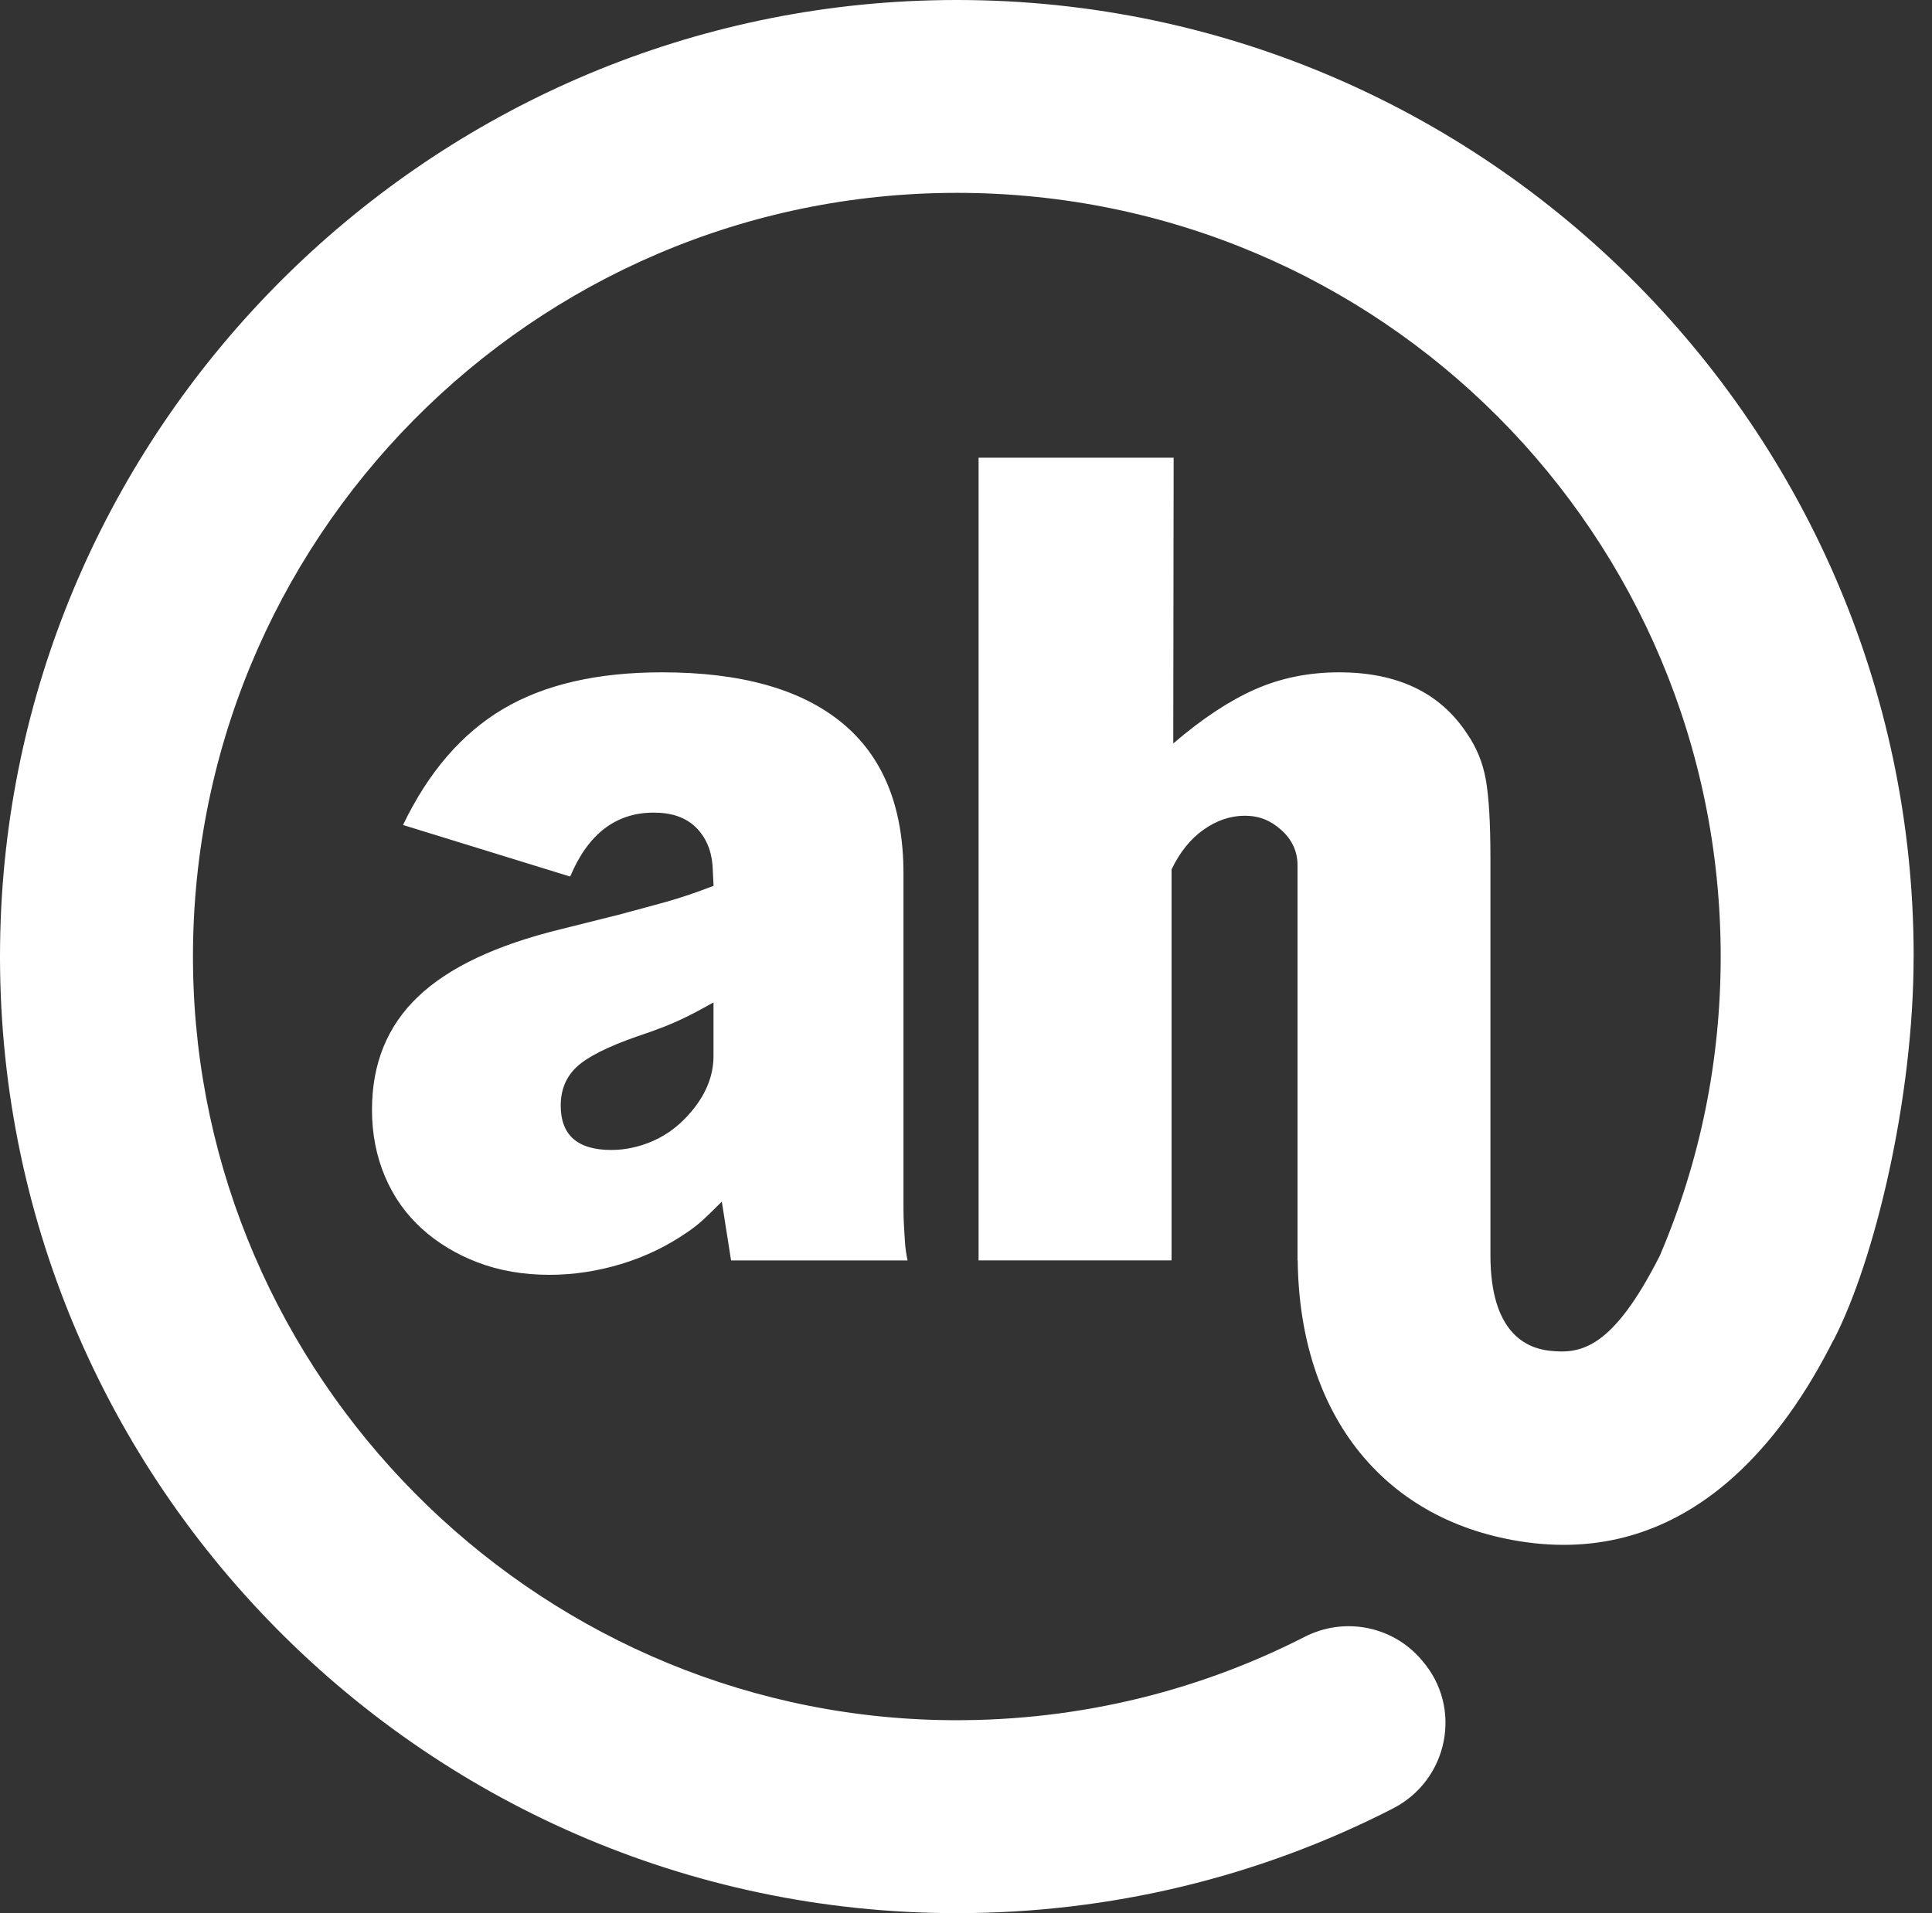 <svg width="105" height="104" viewBox="0 0 105 104" fill="none" xmlns="http://www.w3.org/2000/svg">
<rect x="0" y="0" width="105" height="104" fill="#333333" stroke="none"/>
<path d="M36.028 55.842C36.402 55.692 36.728 55.553 37.01 55.42C37.289 55.291 37.571 55.148 37.853 54.999C38.132 54.849 38.441 54.683 38.777 54.492V57.408C38.777 58.642 38.234 59.801 37.149 60.885C36.626 61.408 36.018 61.81 35.328 62.092C34.634 62.37 33.934 62.513 33.224 62.513C31.392 62.513 30.474 61.711 30.474 60.1C30.474 59.24 30.763 58.54 31.345 57.996C31.922 57.456 33.017 56.902 34.624 56.341C35.185 56.154 35.651 55.988 36.028 55.838V55.842ZM104.004 52.001C104.004 22.644 79.554 -1.106 49.949 0.04C22.957 1.087 1.087 22.957 0.04 49.945C-1.106 79.55 22.644 104 52.001 104C60.393 104 68.475 102.015 75.697 98.314C78.711 96.771 79.513 92.829 77.291 90.273C77.267 90.246 77.243 90.219 77.219 90.188C75.646 88.377 73.042 87.887 70.908 88.978C64.876 92.064 58.095 93.655 51.067 93.502C28.84 93.012 10.783 74.779 10.491 52.548C10.188 29.404 28.928 10.484 52.001 10.484C75.075 10.484 93.516 29.108 93.516 51.998C93.516 57.653 92.404 63.111 90.212 68.25C87.633 73.351 85.903 73.616 84.207 73.426C82.909 73.28 81.002 72.406 81.002 68.24V46.642C81.002 44.735 80.917 43.314 80.751 42.38C80.584 41.445 80.237 40.606 79.714 39.858C78.259 37.652 75.945 36.548 72.774 36.548C71.132 36.548 69.61 36.857 68.213 37.472C66.813 38.091 65.331 39.069 63.764 40.415L63.785 24.88H53.184L53.184 68.515H63.672V47.26C64.121 46.325 64.699 45.605 65.412 45.102C66.123 44.599 66.871 44.344 67.656 44.344C68.441 44.344 69.066 44.606 69.647 45.129C70.225 45.653 70.517 46.288 70.517 47.036V68.515H70.527C70.626 77.029 75.316 82.772 82.922 83.833C91.884 85.083 97.023 78.058 99.637 72.859H99.647C101.89 68.515 104.001 59.726 104.001 52.001H104.004ZM38.777 48.157C37.805 48.531 36.946 48.82 36.198 49.027C35.45 49.235 34.59 49.466 33.618 49.727L30.478 50.513C26.964 51.372 24.374 52.596 22.712 54.187C21.047 55.777 20.217 57.823 20.217 60.328C20.217 61.636 20.452 62.843 20.918 63.944C21.383 65.049 22.049 65.99 22.909 66.775C23.769 67.56 24.789 68.179 25.965 68.627C27.144 69.076 28.442 69.3 29.863 69.3C31.171 69.3 32.469 69.103 33.761 68.712C35.053 68.321 36.239 67.75 37.323 67.003C37.659 66.778 37.958 66.544 38.22 66.303C38.482 66.061 38.818 65.732 39.229 65.32L39.732 68.519H49.323C49.249 68.145 49.201 67.818 49.184 67.536C49.164 67.258 49.147 66.965 49.13 66.666C49.109 66.367 49.102 66.014 49.102 65.599V47.484C49.102 43.858 47.991 41.129 45.765 39.297C43.539 37.465 40.28 36.548 35.98 36.548C32.466 36.548 29.587 37.21 27.344 38.539C25.101 39.868 23.286 41.968 21.903 44.847L30.988 47.651C31.96 45.333 33.472 44.174 35.532 44.174C36.504 44.174 37.262 44.436 37.802 44.959C38.342 45.483 38.652 46.176 38.726 47.036L38.781 48.157H38.777Z" fill="white"/>
</svg>
